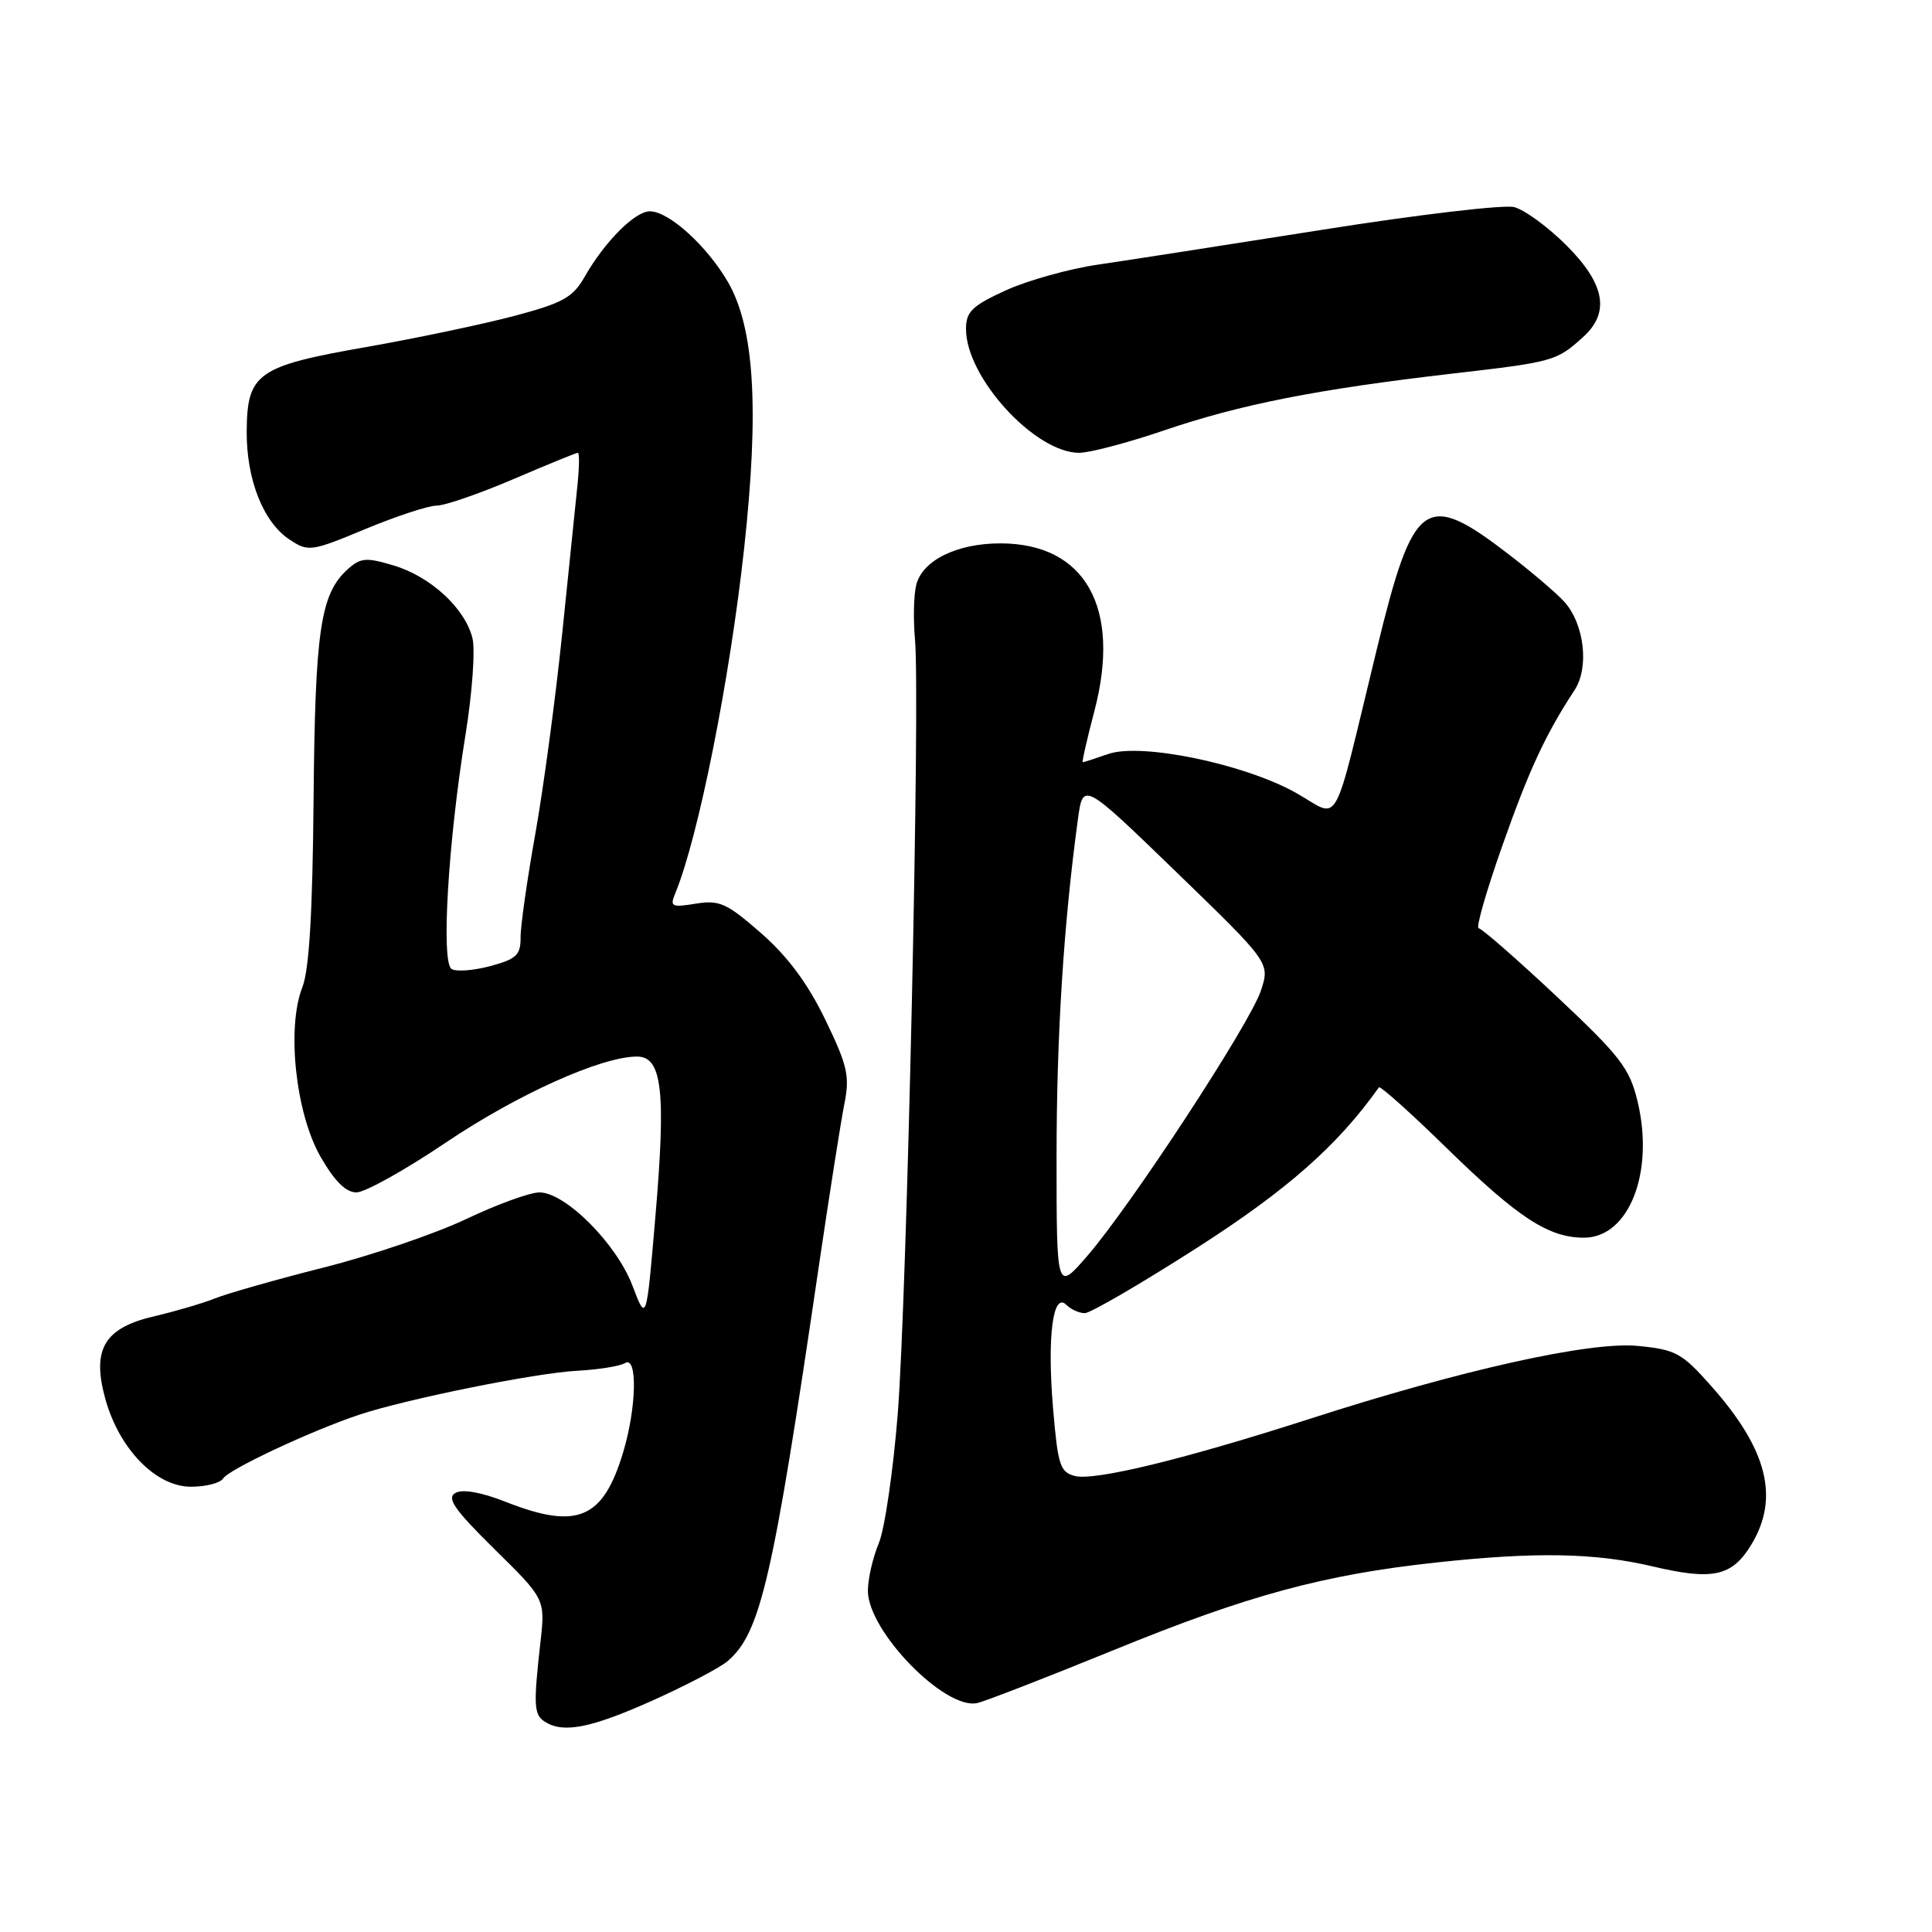 <?xml version="1.0" encoding="UTF-8" standalone="no"?>
<!DOCTYPE svg PUBLIC "-//W3C//DTD SVG 1.1//EN" "http://www.w3.org/Graphics/SVG/1.1/DTD/svg11.dtd" >
<svg xmlns="http://www.w3.org/2000/svg" xmlns:xlink="http://www.w3.org/1999/xlink" version="1.1" viewBox="0 0 256 256">
 <g >
 <path fill="currentColor"
d=" M 86.37 225.37 C 90.84 223.37 95.35 221.01 96.40 220.12 C 100.78 216.37 102.38 209.47 108.54 167.50 C 109.92 158.15 111.42 148.60 111.88 146.29 C 112.62 142.59 112.31 141.22 109.35 135.10 C 107.03 130.31 104.38 126.74 100.85 123.65 C 96.31 119.68 95.33 119.23 92.20 119.74 C 89.01 120.26 88.74 120.13 89.46 118.41 C 92.53 111.00 96.70 90.10 98.61 72.59 C 100.62 54.14 99.96 43.40 96.45 37.36 C 93.66 32.56 88.62 28.00 86.11 28.00 C 84.13 28.00 80.13 32.01 77.46 36.69 C 75.90 39.43 74.57 40.16 68.07 41.88 C 63.91 42.98 55.10 44.83 48.50 45.99 C 34.08 48.51 32.74 49.46 32.69 57.16 C 32.65 63.57 34.90 69.23 38.40 71.52 C 40.86 73.14 41.25 73.08 48.41 70.10 C 52.51 68.40 56.75 67.00 57.84 67.00 C 58.93 67.00 63.50 65.42 68.00 63.50 C 72.50 61.57 76.35 60.00 76.57 60.00 C 76.79 60.00 76.76 61.91 76.52 64.25 C 76.28 66.59 75.37 75.47 74.49 84.00 C 73.61 92.53 72.01 104.45 70.93 110.50 C 69.85 116.55 68.97 122.72 68.98 124.21 C 69.00 126.54 68.43 127.08 64.98 128.01 C 62.76 128.60 60.45 128.78 59.84 128.40 C 58.43 127.53 59.37 111.67 61.67 97.43 C 62.57 91.89 62.99 86.09 62.60 84.55 C 61.61 80.59 57.06 76.40 52.17 74.93 C 48.49 73.83 47.78 73.89 46.04 75.46 C 42.46 78.71 41.75 83.51 41.55 105.91 C 41.42 120.95 40.97 128.51 40.06 130.83 C 37.96 136.17 39.17 147.49 42.46 153.25 C 44.32 156.50 45.82 158.00 47.23 158.00 C 48.36 158.00 53.69 155.03 59.07 151.40 C 68.57 145.00 79.68 140.00 84.41 140.00 C 87.74 140.00 88.27 144.60 86.83 161.35 C 85.65 175.21 85.65 175.21 83.80 170.35 C 81.69 164.79 74.91 158.00 71.48 158.00 C 70.23 158.00 65.87 159.58 61.79 161.52 C 57.72 163.46 49.23 166.35 42.94 167.94 C 36.65 169.53 30.15 171.38 28.50 172.04 C 26.85 172.70 23.26 173.75 20.53 174.39 C 13.79 175.94 12.11 178.77 13.98 185.45 C 15.84 192.06 20.68 197.00 25.31 197.00 C 27.27 197.00 29.19 196.51 29.56 195.91 C 30.30 194.71 41.16 189.62 47.50 187.49 C 53.79 185.39 70.89 181.93 76.51 181.63 C 79.32 181.48 82.15 181.02 82.81 180.62 C 84.50 179.57 84.36 186.48 82.57 192.44 C 79.90 201.31 76.49 202.74 66.97 198.99 C 63.75 197.72 61.30 197.29 60.35 197.82 C 59.14 198.50 60.20 200.02 65.54 205.29 C 72.26 211.90 72.26 211.90 71.60 217.70 C 70.67 225.99 70.74 227.22 72.20 228.14 C 74.65 229.70 78.26 228.99 86.37 225.37 Z  M 147.68 218.60 C 165.36 211.38 175.38 208.66 190.21 207.05 C 203.48 205.61 211.32 205.75 219.00 207.56 C 226.96 209.44 229.49 208.88 232.03 204.72 C 235.83 198.49 234.21 192.06 226.73 183.64 C 222.86 179.27 222.03 178.82 217.00 178.34 C 210.69 177.73 193.67 181.51 173.50 188.02 C 157.01 193.33 145.08 196.24 142.45 195.58 C 140.46 195.08 140.17 194.16 139.53 186.54 C 138.74 177.08 139.52 171.12 141.30 172.90 C 141.91 173.51 143.00 174.00 143.74 174.00 C 144.48 174.00 151.14 170.12 158.55 165.38 C 170.53 157.71 177.27 151.77 182.71 144.08 C 182.88 143.84 186.95 147.49 191.76 152.19 C 201.17 161.37 205.20 164.00 209.88 164.00 C 215.84 164.00 219.24 155.36 216.99 145.96 C 215.93 141.54 214.71 139.96 206.22 131.99 C 200.95 127.05 196.32 123.00 195.93 123.00 C 195.53 123.00 196.93 118.13 199.03 112.17 C 202.60 102.02 204.79 97.31 208.65 91.42 C 210.60 88.44 209.93 82.69 207.29 79.75 C 206.31 78.66 203.03 75.85 200.00 73.52 C 188.84 64.92 187.30 66.02 182.44 86.00 C 176.40 110.81 177.74 108.43 171.71 105.05 C 164.86 101.21 151.20 98.39 146.84 99.91 C 145.11 100.51 143.60 101.00 143.47 101.00 C 143.34 101.00 144.03 97.94 145.02 94.19 C 148.60 80.53 143.81 72.00 132.55 72.00 C 126.79 72.00 122.23 74.25 121.41 77.49 C 121.07 78.85 121.00 82.10 121.24 84.73 C 121.95 92.21 120.17 171.96 118.96 187.28 C 118.36 194.86 117.23 202.61 116.44 204.50 C 115.65 206.39 115.00 209.22 115.00 210.79 C 115.00 216.14 125.23 226.63 129.50 225.66 C 130.60 225.41 138.78 222.23 147.68 218.60 Z  M 154.22 57.04 C 164.38 53.58 174.53 51.58 192.31 49.52 C 205.85 47.96 206.22 47.86 209.75 44.68 C 213.37 41.42 212.69 37.64 207.56 32.51 C 205.12 30.07 202.00 27.79 200.63 27.44 C 199.25 27.10 187.87 28.44 175.32 30.43 C 162.77 32.41 149.35 34.50 145.51 35.06 C 141.66 35.62 136.15 37.16 133.26 38.48 C 128.79 40.53 128.00 41.30 128.00 43.61 C 128.00 50.01 137.14 60.00 142.99 60.00 C 144.38 60.00 149.43 58.67 154.22 57.04 Z  M 140.00 153.31 C 140.00 137.26 140.93 122.49 142.83 108.54 C 143.51 103.59 143.51 103.59 155.90 115.58 C 168.29 127.58 168.29 127.58 167.07 131.28 C 165.63 135.64 149.88 159.71 144.06 166.43 C 140.00 171.12 140.00 171.12 140.00 153.31 Z "/>
</g>
</svg>